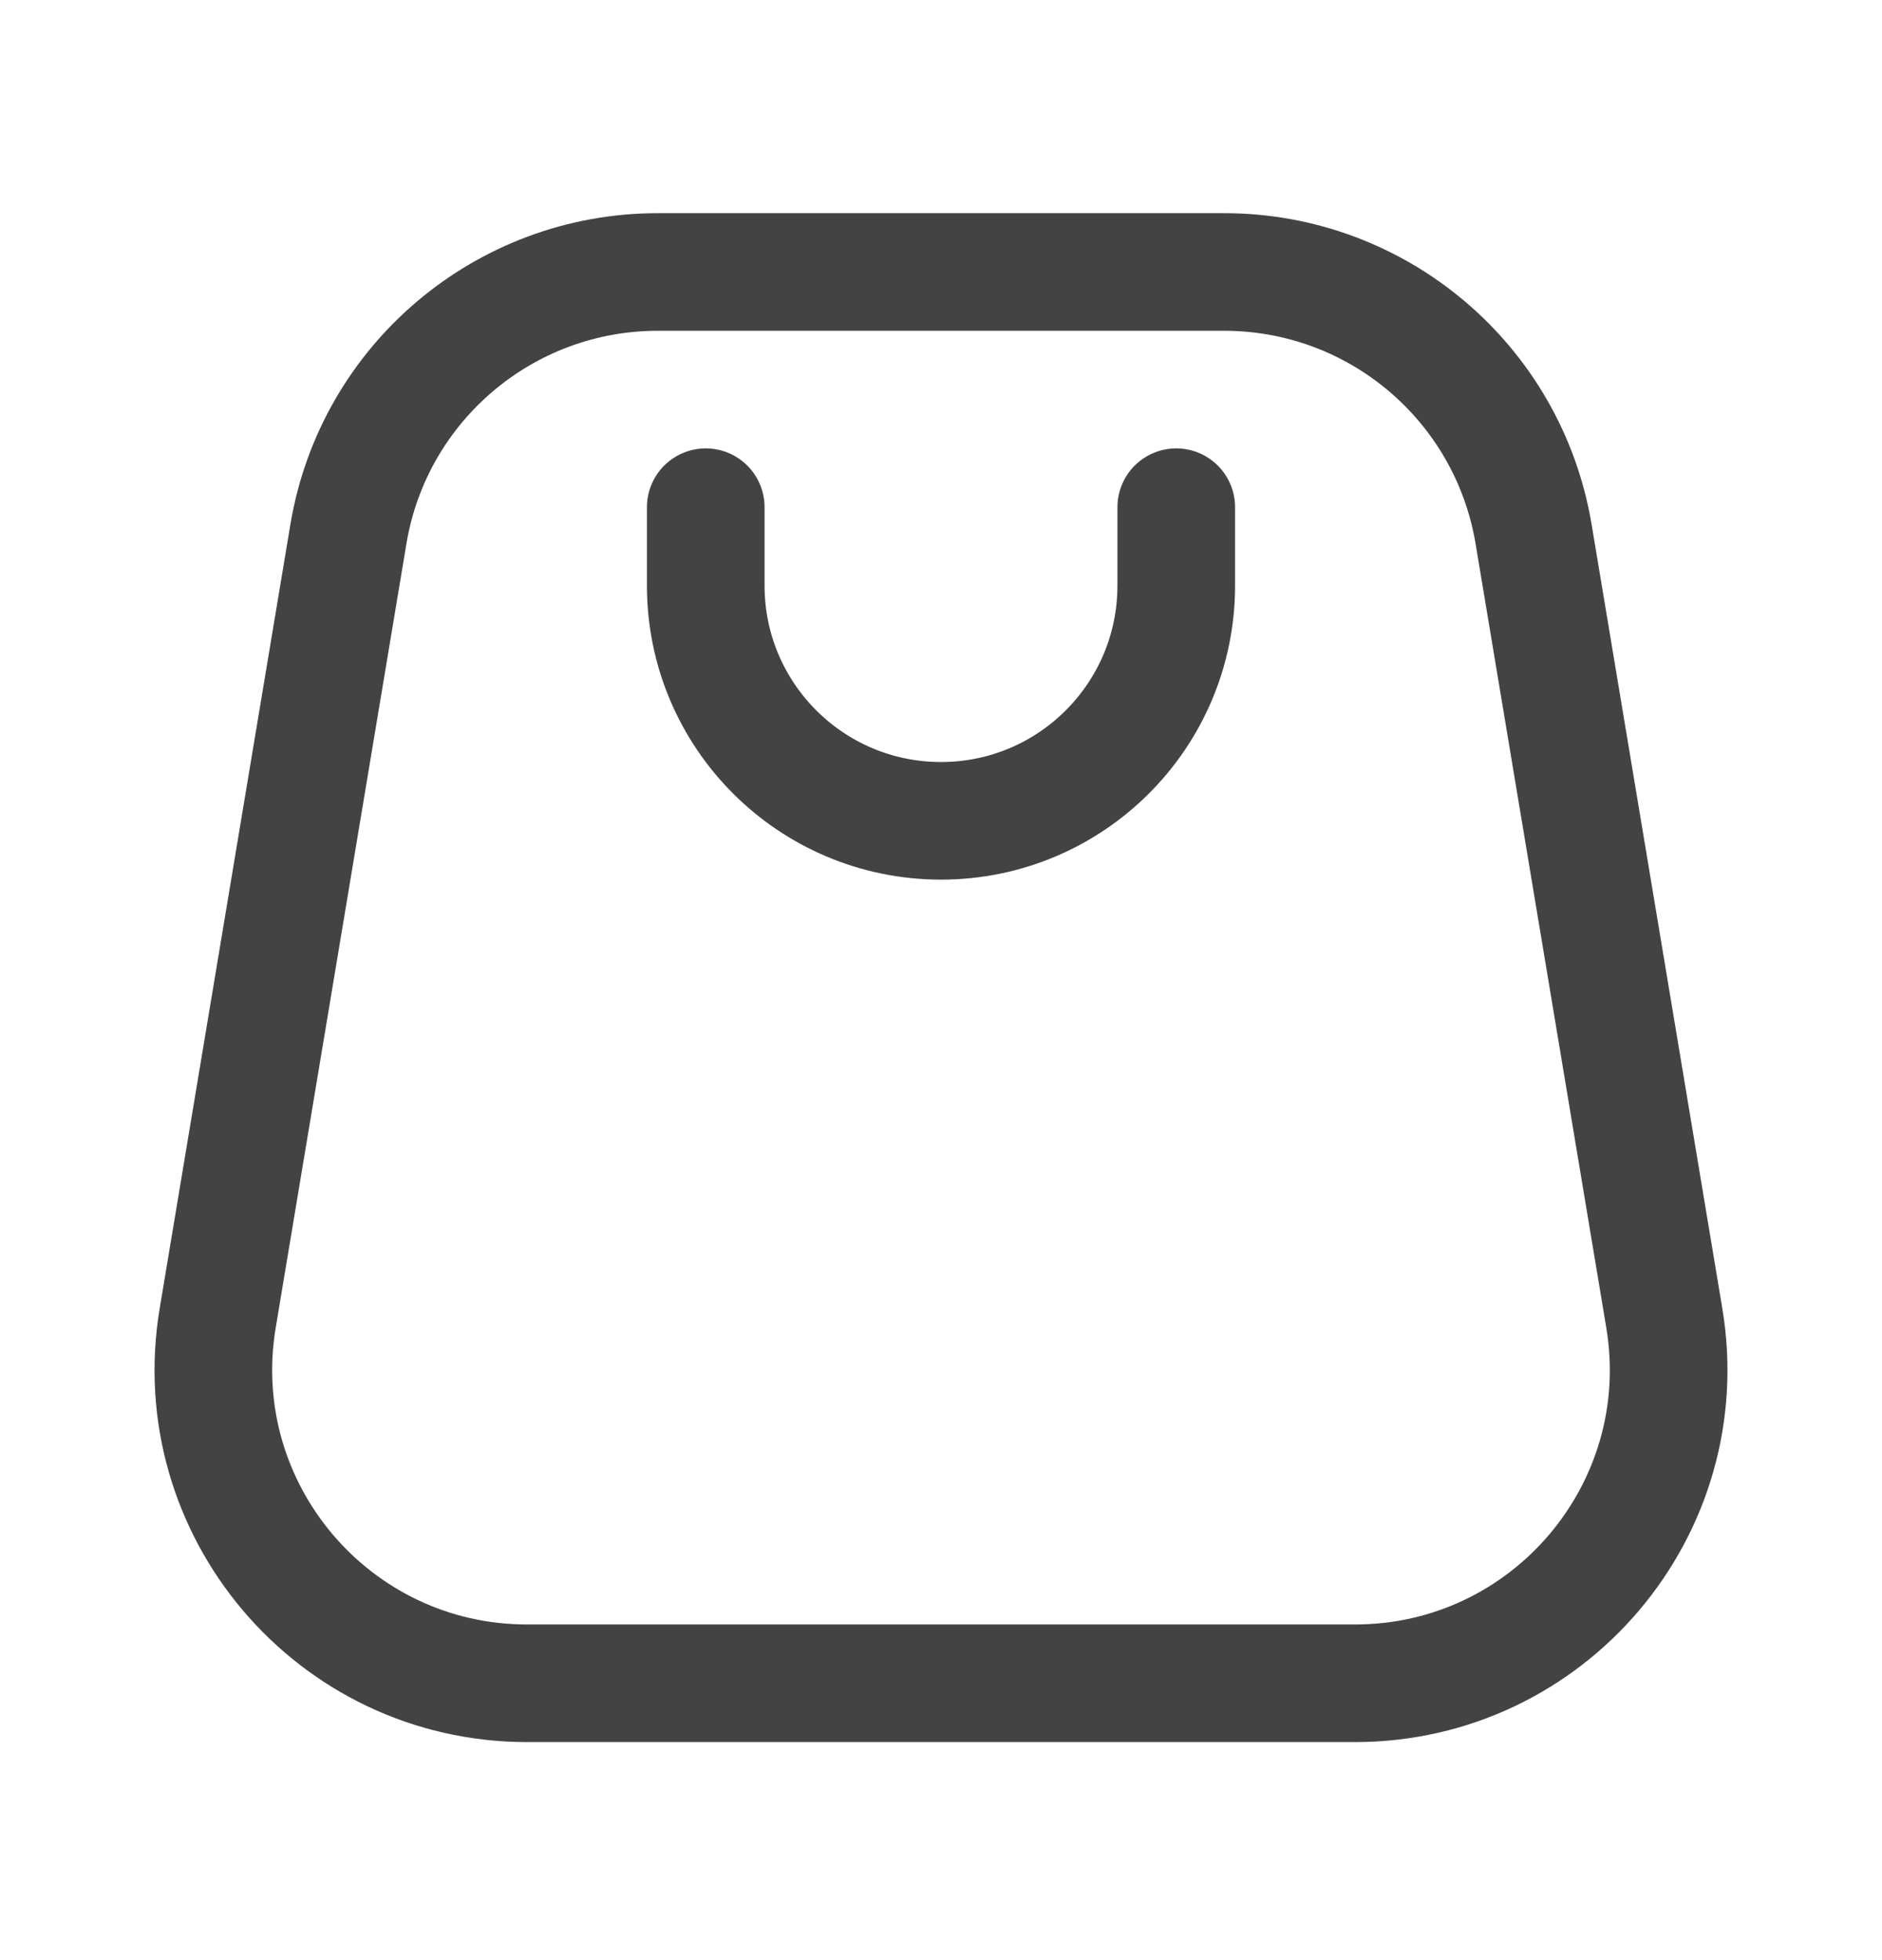 <svg width="24" height="25" viewBox="0 0 24 25" fill="none" xmlns="http://www.w3.org/2000/svg">
<g id="Icon/Card">
<path id="Rectangle 773" d="M9 6.469L9 7.469C9 9.126 10.343 10.469 12 10.469C13.657 10.469 15 9.126 15 7.469V6.469" stroke="#434343" stroke-width="1.5" stroke-linecap="round" stroke-linejoin="round"/>
<path id="Rectangle 772" d="M15.611 3.469H8.388C6.433 3.469 4.764 4.883 4.443 6.812L2.776 16.812C2.37 19.25 4.25 21.469 6.722 21.469H17.278C19.75 21.469 21.63 19.25 21.224 16.812L19.557 6.812C19.235 4.883 17.567 3.469 15.611 3.469Z" stroke="#434343" stroke-width="1.5" stroke-linejoin="round"/>
</g>
</svg>
